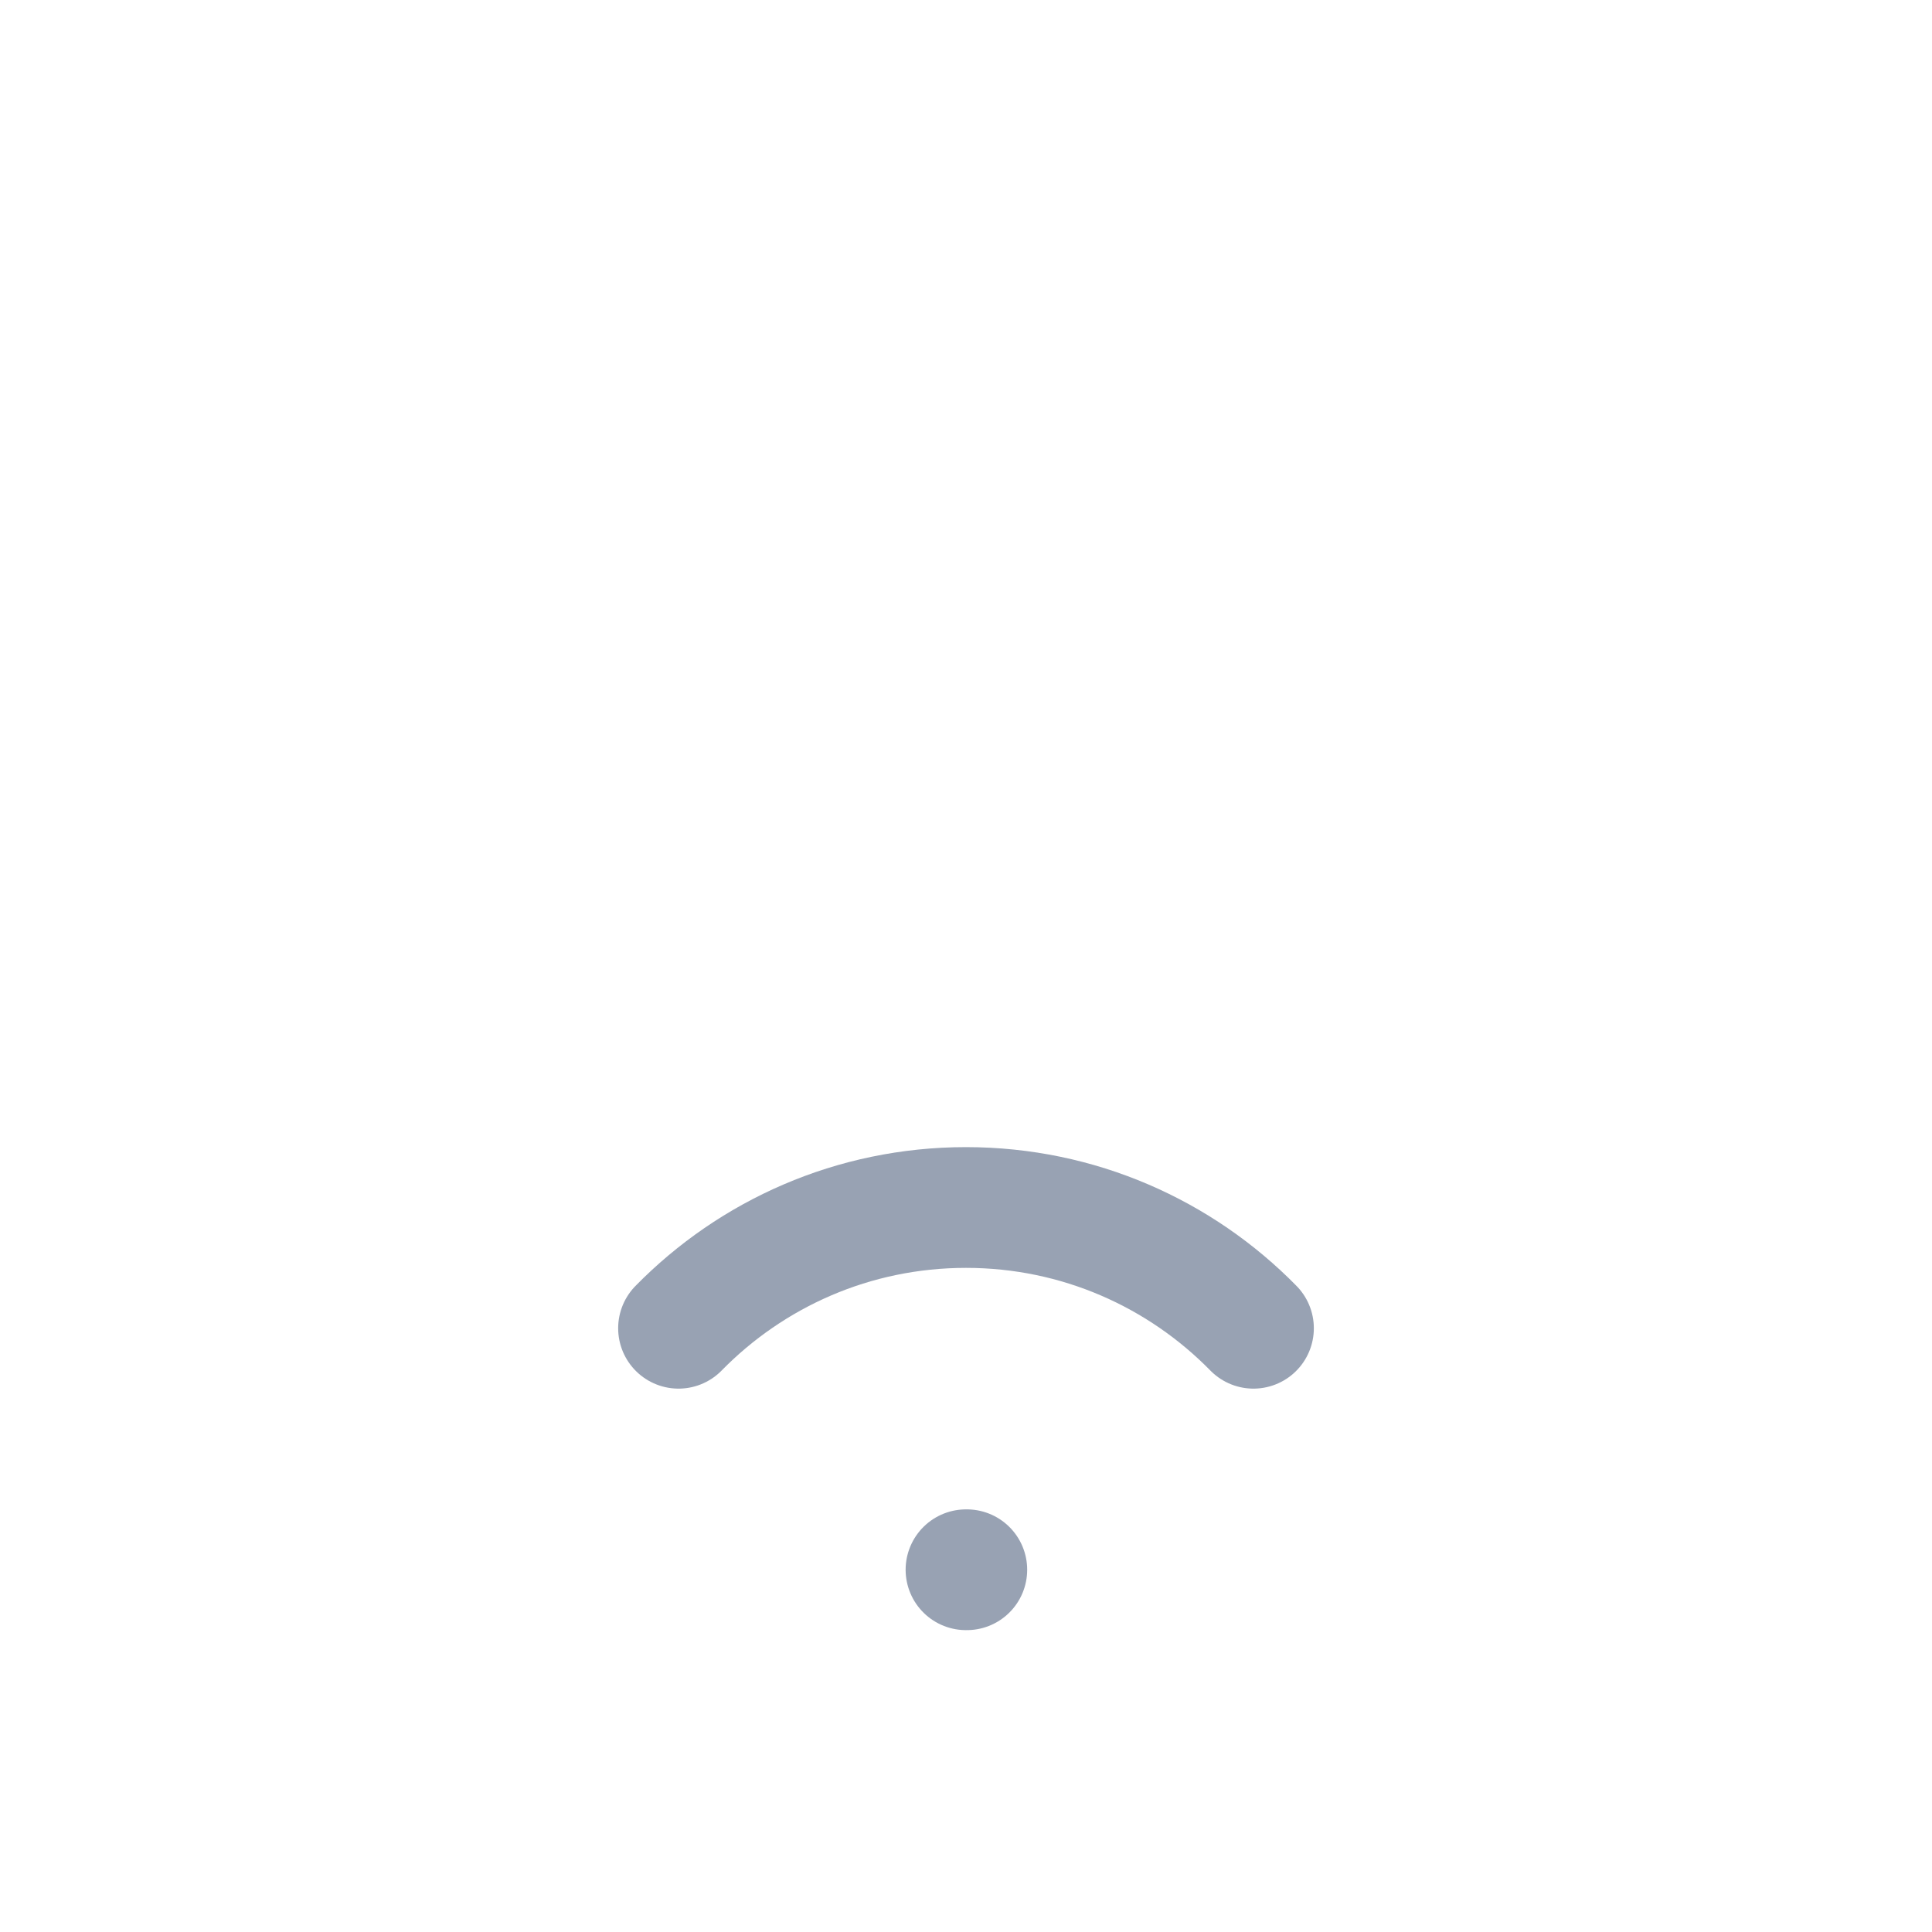 <svg width="24" height="24" viewBox="0 0 24 24" fill="none" xmlns="http://www.w3.org/2000/svg">
<path d="M8.429 16.5C9.337 15.574 10.601 15 12 15C13.399 15 14.663 15.574 15.571 16.5M12 19.5H12.01" stroke="#98A2B3" stroke-width="1.5" stroke-linecap="round"/>
</svg>
